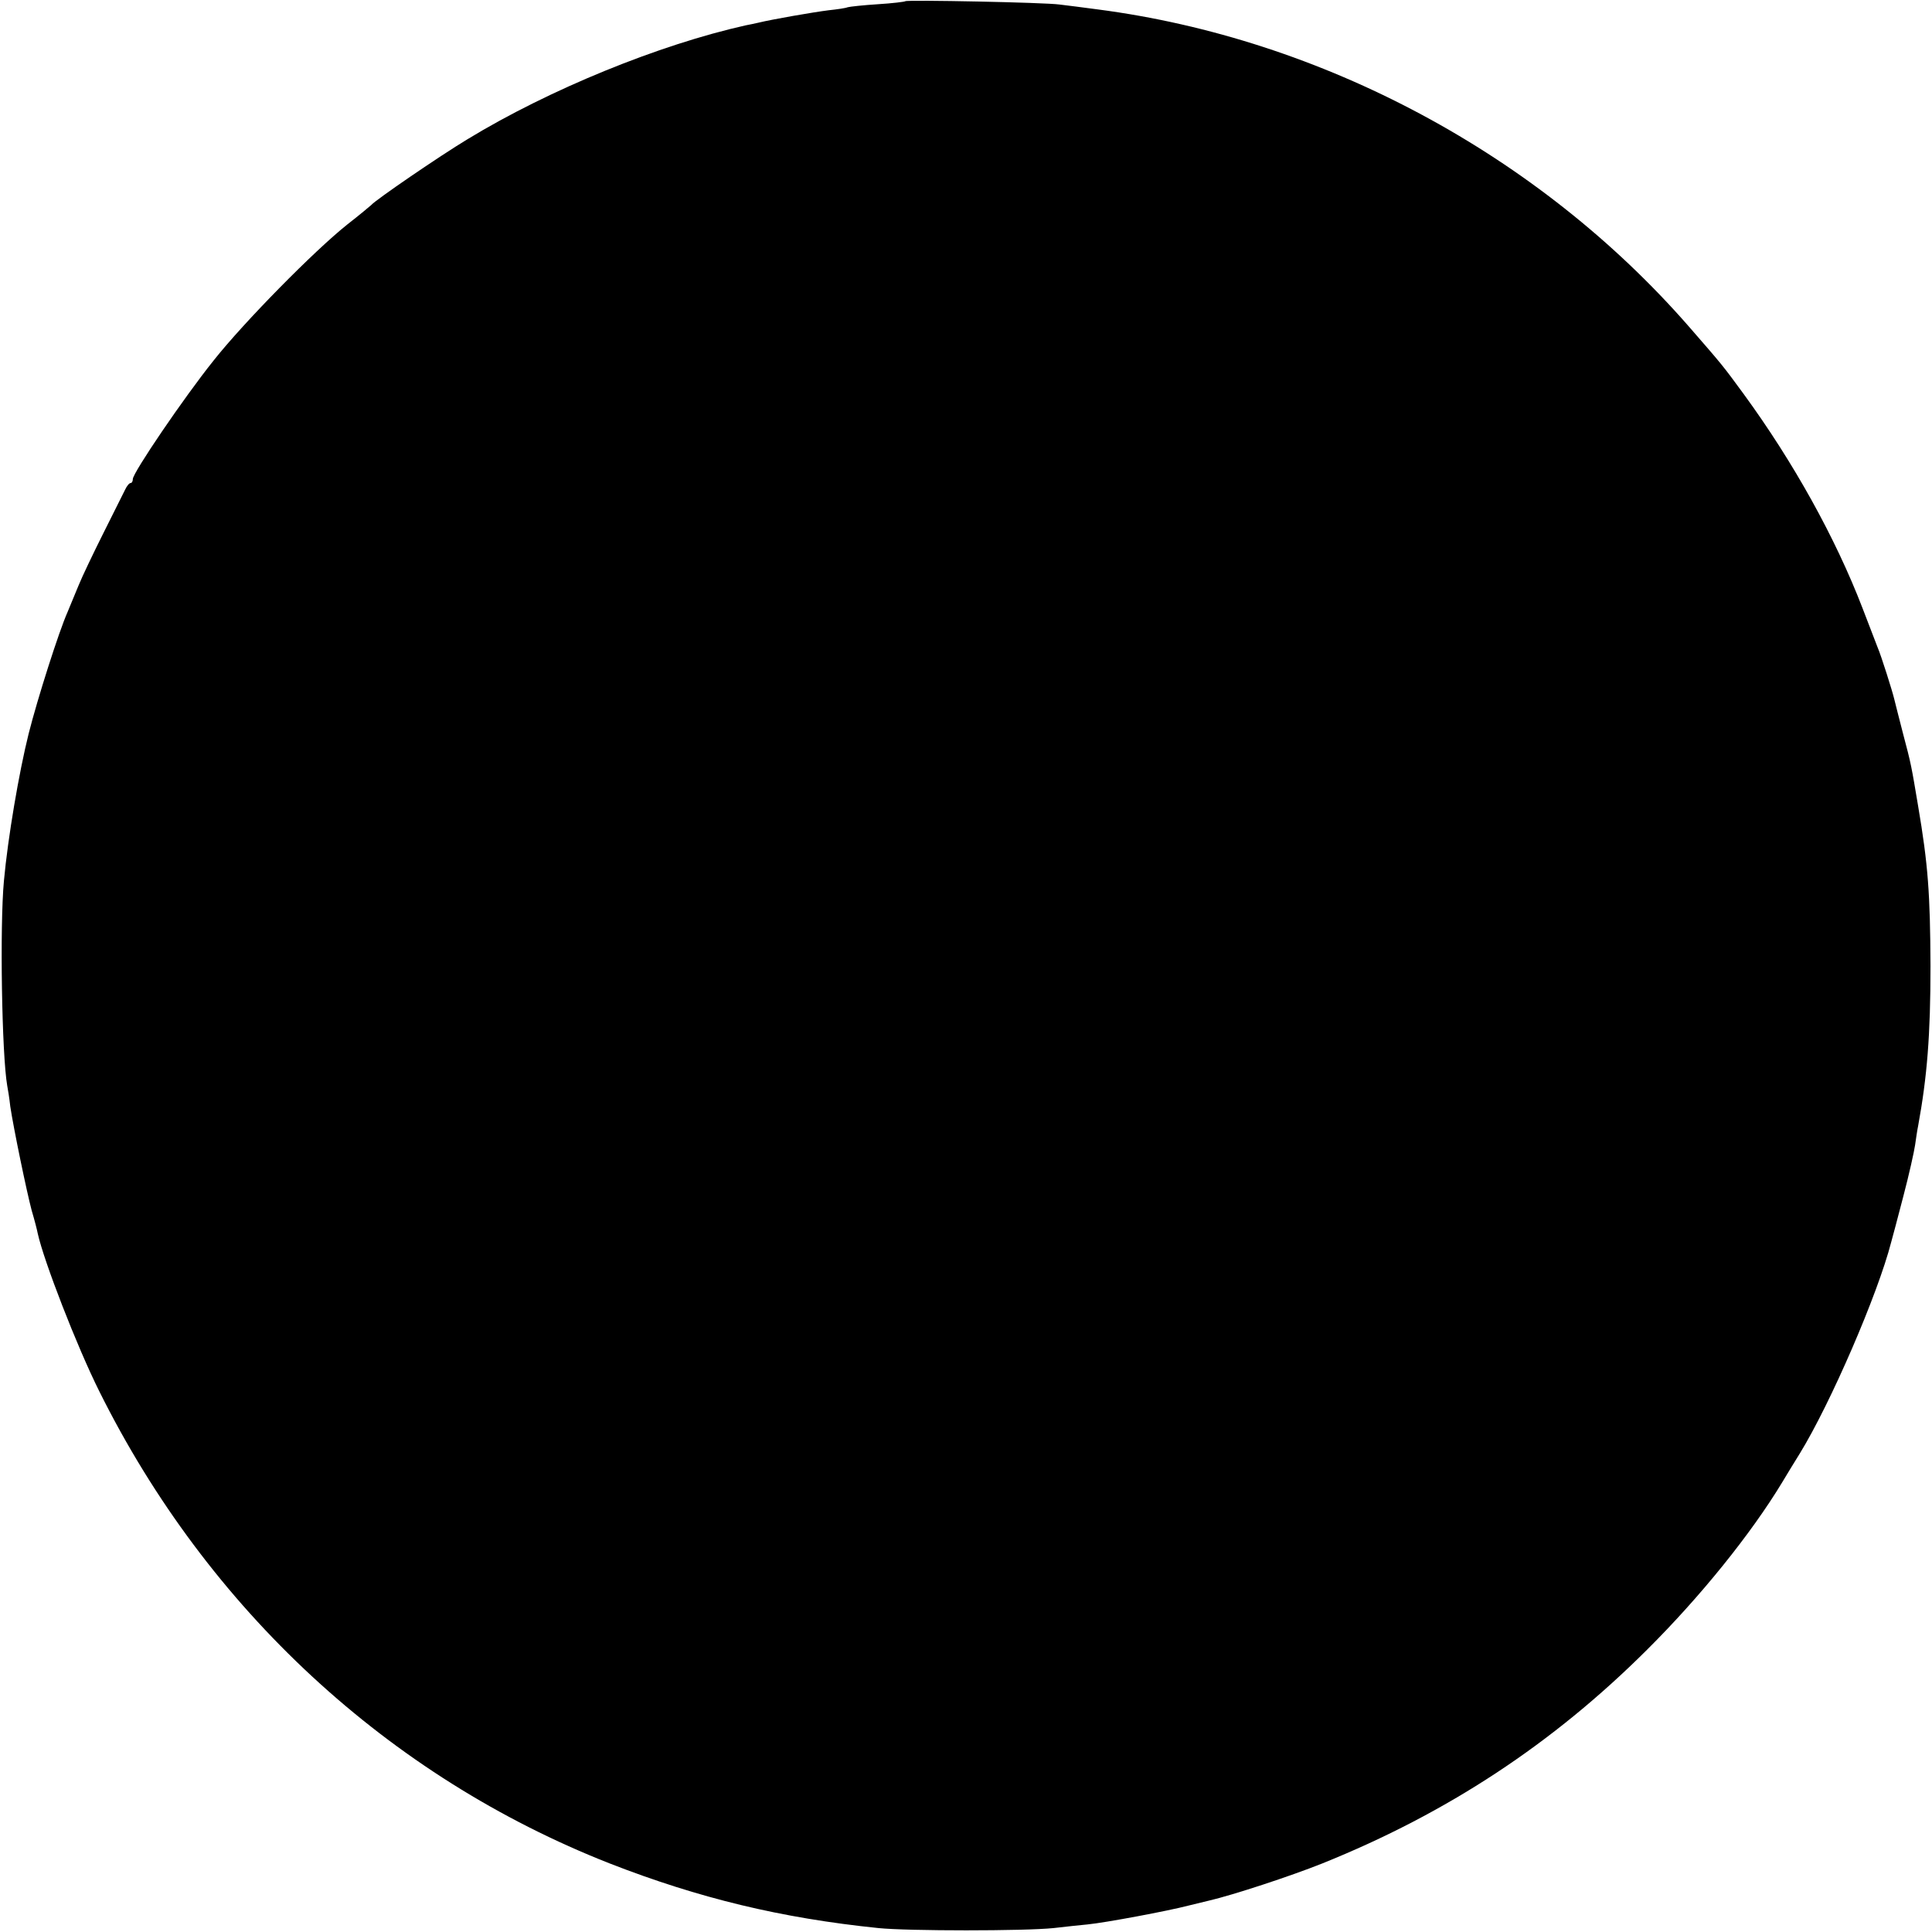 <?xml version="1.0" standalone="no"?>
<!DOCTYPE svg PUBLIC "-//W3C//DTD SVG 20010904//EN"
 "http://www.w3.org/TR/2001/REC-SVG-20010904/DTD/svg10.dtd">
<svg version="1.0" xmlns="http://www.w3.org/2000/svg"
 width="640pt" height="640pt" viewBox="0 0 640 640"
 preserveAspectRatio="xMidYMid meet">
<g transform="translate(0,640) scale(0.1,-0.1)"
fill="#000000" stroke="none">
<path d="M2999 6396 c-2 -2 -43 -7 -91 -10 -48 -3 -93 -8 -100 -10 -7 -3 -35
-7 -63 -10 -49 -6 -187 -30 -232 -41 -13 -3 -32 -7 -43 -9 -286 -64 -650 -212
-921 -377 -93 -56 -306 -202 -319 -218 -3 -3 -39 -33 -80 -65 -108 -86 -341
-322 -443 -451 -97 -121 -267 -371 -267 -392 0 -7 -3 -13 -7 -13 -5 0 -13 -10
-19 -23 -6 -12 -38 -76 -71 -142 -33 -66 -71 -145 -83 -175 -12 -30 -29 -69
-36 -87 -29 -65 -100 -288 -129 -403 -32 -128 -69 -345 -82 -488 -14 -149 -7
-577 11 -679 2 -10 7 -40 10 -68 11 -73 54 -281 71 -345 9 -30 18 -65 20 -76
20 -91 130 -375 204 -523 359 -722 958 -1276 1691 -1564 295 -115 568 -181
890 -214 98 -10 484 -10 580 0 41 5 92 10 112 12 61 6 268 45 333 62 33 8 65
16 70 17 78 18 270 81 375 123 415 167 764 397 1076 708 176 175 344 383 448
555 15 25 41 68 58 95 102 166 259 529 303 701 3 10 21 78 40 151 19 72 36
149 39 170 3 21 7 49 10 63 30 164 41 301 41 530 -1 239 -8 336 -41 530 -22
131 -23 139 -50 240 -13 52 -27 104 -29 114 -6 26 -44 146 -55 171 -4 11 -27
70 -50 130 -90 234 -229 484 -394 710 -69 94 -67 92 -182 224 -497 569 -1213
953 -1959 1050 -44 6 -100 13 -125 16 -49 7 -505 16 -511 11z"/>
</g>
</svg>
